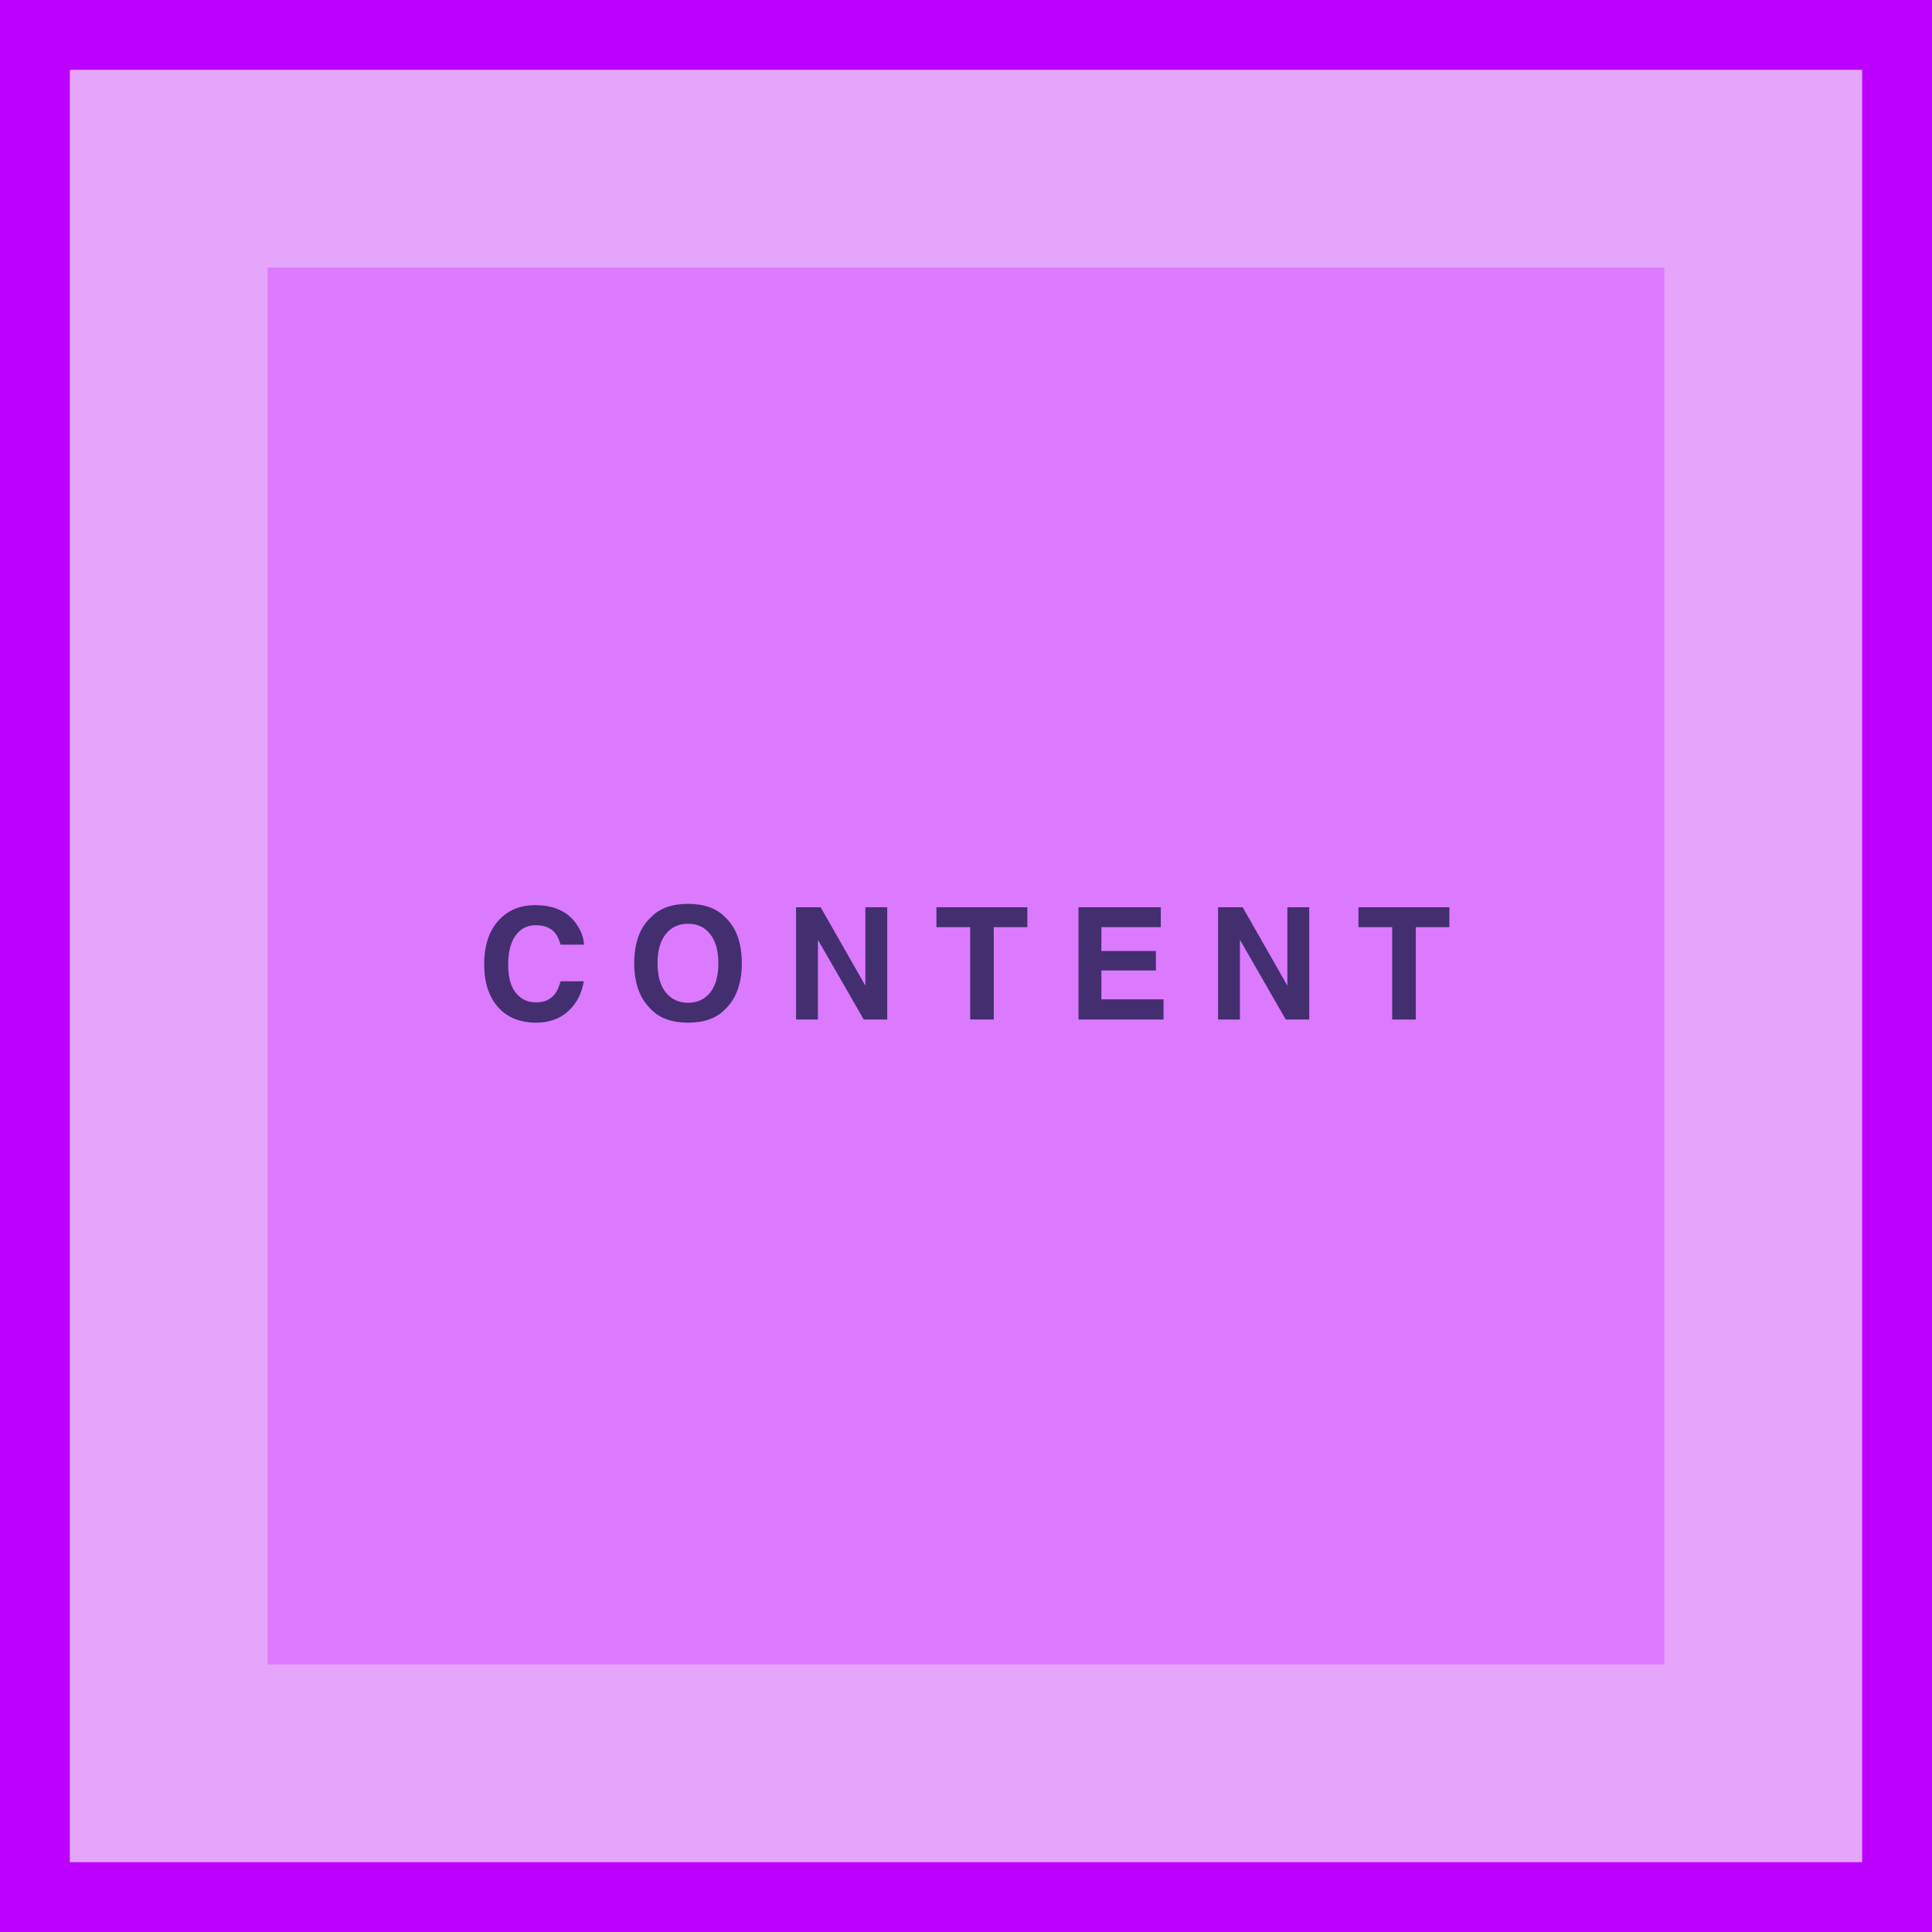<svg width="830" height="830" viewBox="0 0 830 830" fill="none" xmlns="http://www.w3.org/2000/svg">
<rect x="15" y="15" width="800" height="800" fill="#E4A5FB" stroke="#BB00FF" stroke-width="30"/>
<rect x="115" y="115" width="600" height="600" fill="#DB79FF"/>
<path d="M244.127 434.401C240.528 437.695 235.926 439.341 230.321 439.341C223.386 439.341 217.933 437.117 213.964 432.667C209.994 428.196 208.01 422.068 208.01 414.282C208.01 405.863 210.267 399.375 214.782 394.816C218.708 390.847 223.702 388.862 229.765 388.862C237.878 388.862 243.811 391.523 247.562 396.845C249.634 399.833 250.746 402.832 250.899 405.841H240.823C240.168 403.529 239.329 401.785 238.304 400.607C236.472 398.513 233.756 397.466 230.158 397.466C226.494 397.466 223.604 398.949 221.488 401.916C219.373 404.86 218.315 409.036 218.315 414.445C218.315 419.854 219.427 423.911 221.652 426.615C223.898 429.298 226.744 430.639 230.19 430.639C233.724 430.639 236.417 429.483 238.271 427.171C239.296 425.928 240.147 424.063 240.823 421.577H250.801C249.928 426.833 247.704 431.108 244.127 434.401ZM295.597 439.341C288.705 439.341 283.438 437.466 279.795 433.714C274.91 429.112 272.467 422.482 272.467 413.824C272.467 404.991 274.91 398.361 279.795 393.933C283.438 390.182 288.705 388.306 295.597 388.306C302.488 388.306 307.756 390.182 311.398 393.933C316.261 398.361 318.693 404.991 318.693 413.824C318.693 422.482 316.261 429.112 311.398 433.714C307.756 437.466 302.488 439.341 295.597 439.341ZM305.117 426.386C307.45 423.442 308.617 419.254 308.617 413.824C308.617 408.415 307.439 404.238 305.084 401.294C302.75 398.328 299.588 396.845 295.597 396.845C291.605 396.845 288.421 398.317 286.044 401.261C283.667 404.206 282.478 408.393 282.478 413.824C282.478 419.254 283.667 423.442 286.044 426.386C288.421 429.331 291.605 430.803 295.597 430.803C299.588 430.803 302.761 429.331 305.117 426.386ZM381.155 438H371.079L351.385 403.748V438H341.995V389.778H352.562L371.766 423.442V389.778H381.155V438ZM441.36 389.778V398.317H426.932V438H416.791V398.317H402.298V389.778H441.36ZM496.591 416.932H473.167V429.331H499.863V438H463.32V389.778H498.685V398.317H473.167V408.557H496.591V416.932ZM562.455 438H552.379L532.685 403.748V438H523.296V389.778H533.863L553.066 423.442V389.778H562.455V438ZM622.66 389.778V398.317H608.233V438H598.091V398.317H583.598V389.778H622.66Z" fill="#432F6F"/>
</svg>
